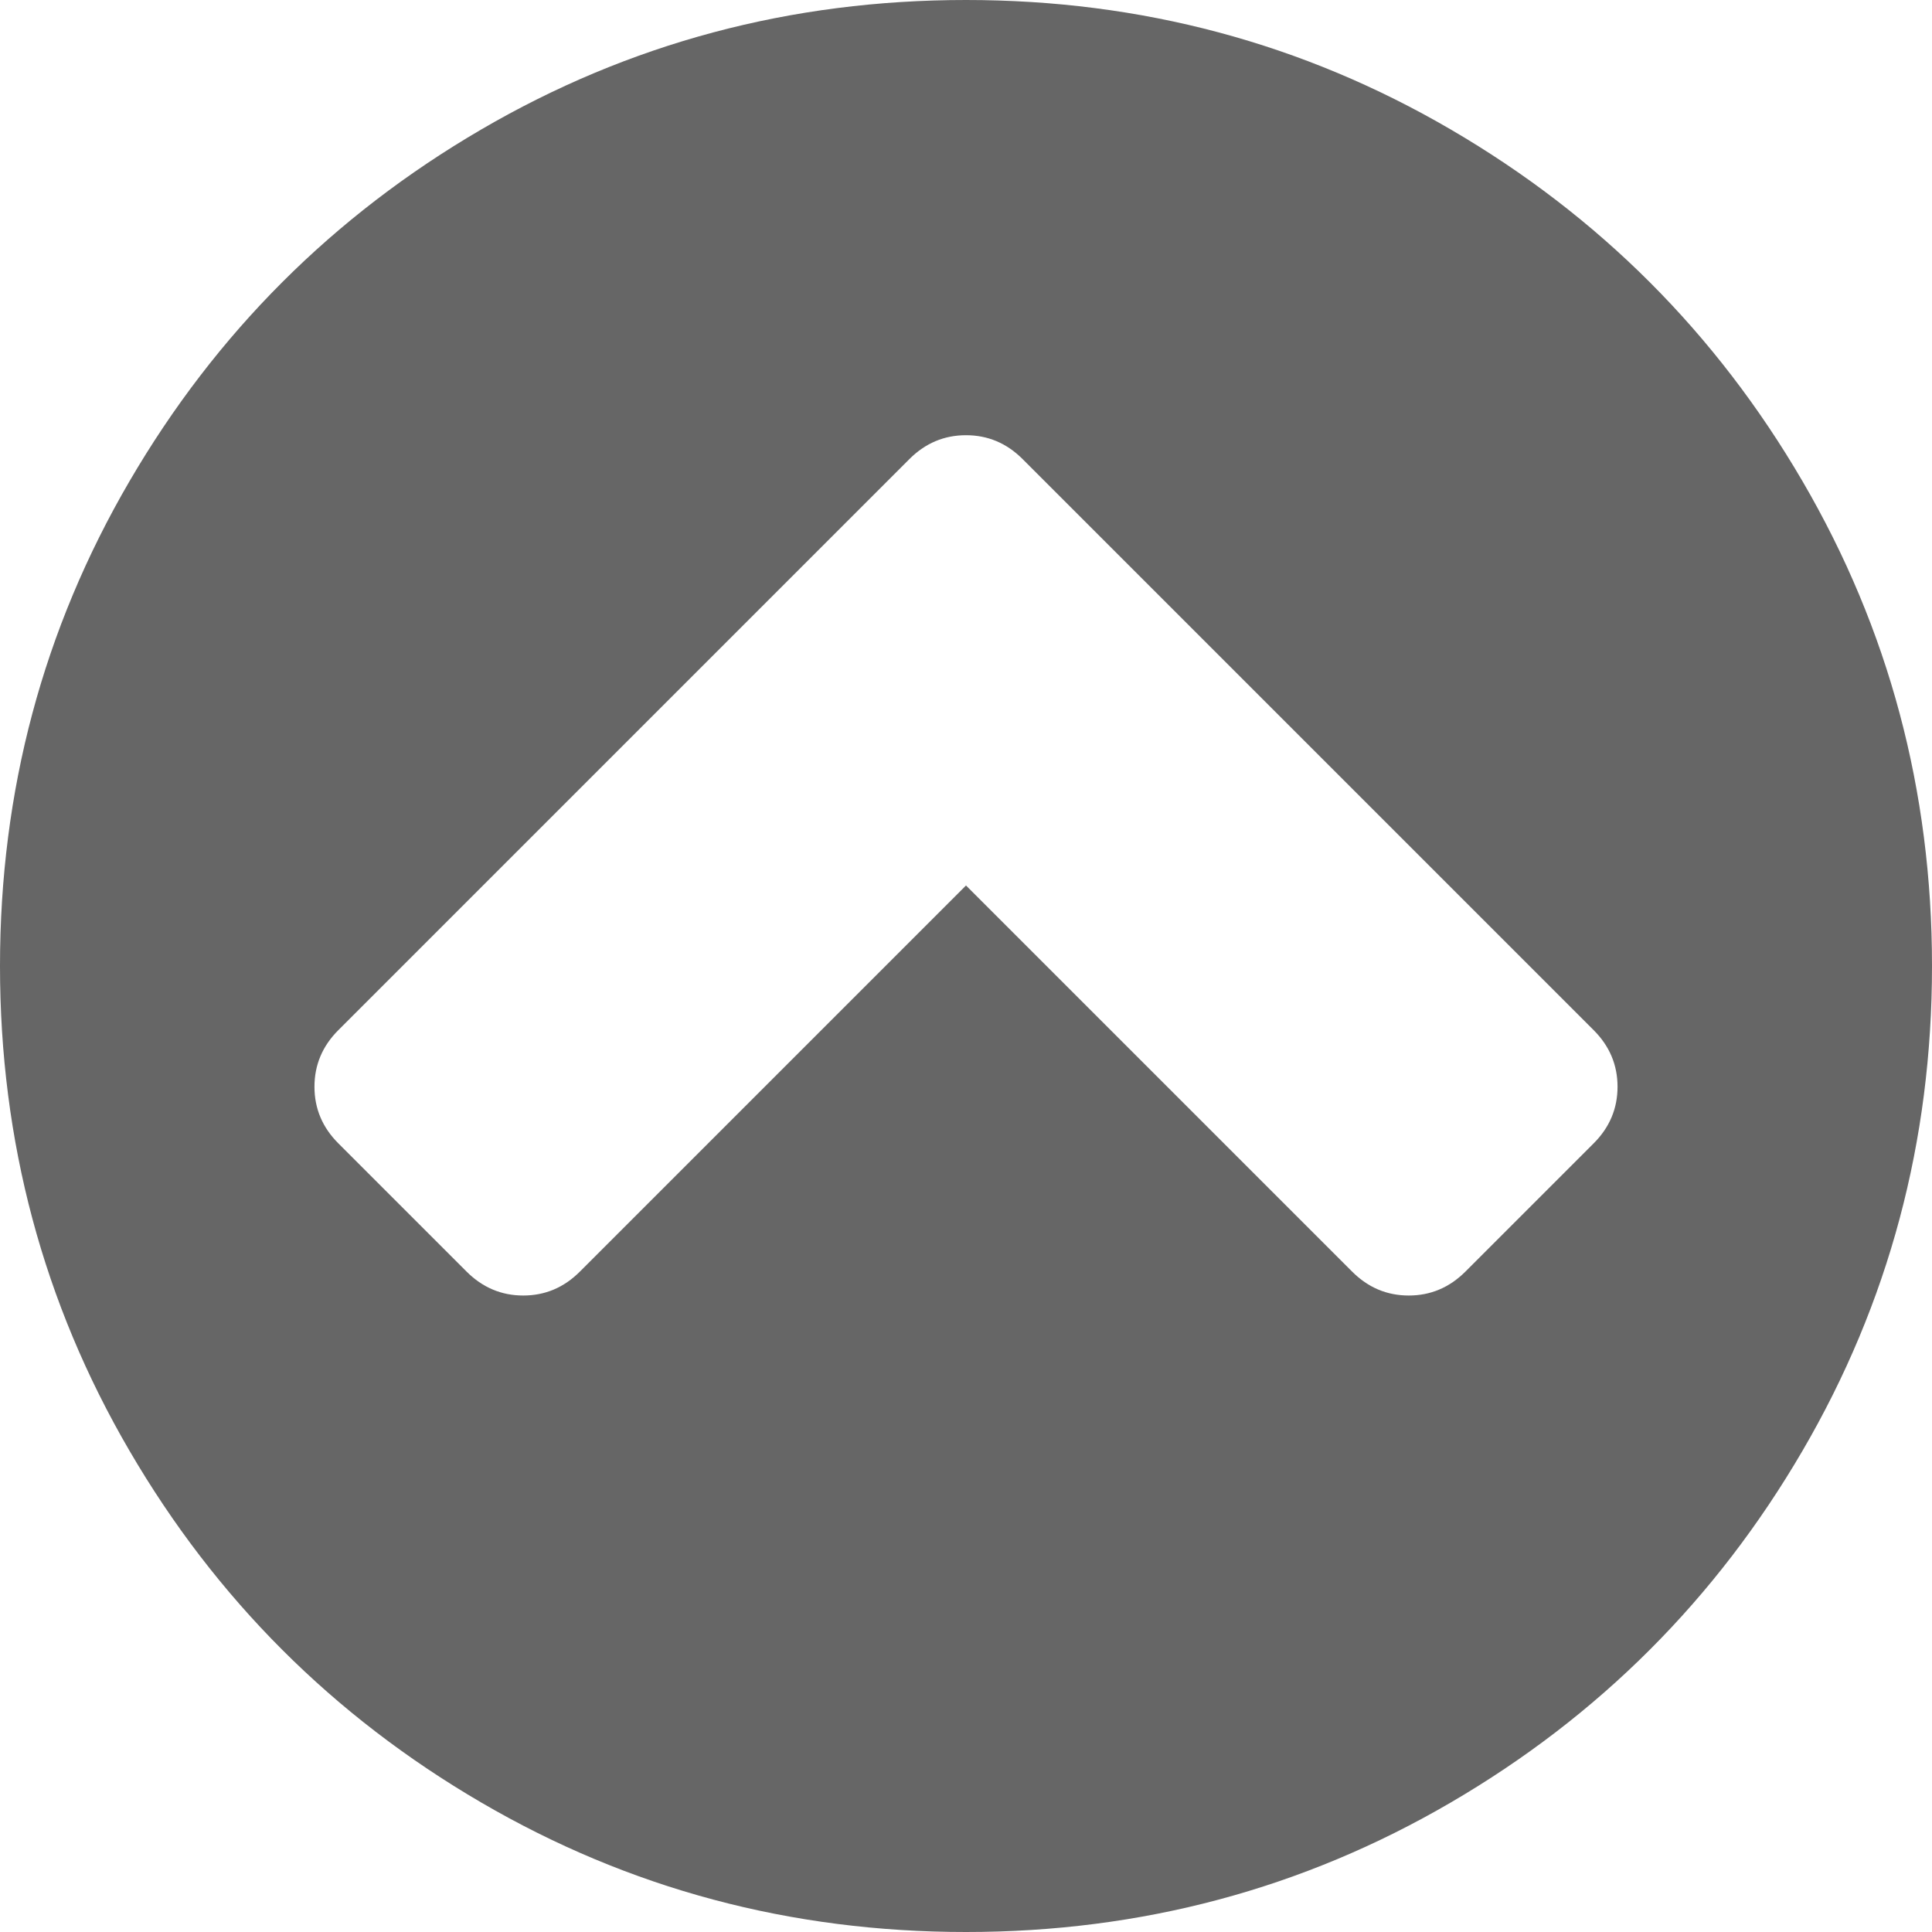 ﻿<?xml version="1.0" encoding="utf-8"?>
<svg version="1.1" xmlns:xlink="http://www.w3.org/1999/xlink" width="34px" height="34px" xmlns="http://www.w3.org/2000/svg">
  <g transform="matrix(1 0 0 1 -548 -138 )">
    <path d="M 24.792 22.799  C 25.175 22.799  25.507 22.659  25.788 22.379  L 28.046 20.121  C 28.326 19.841  28.466 19.509  28.466 19.125  C 28.466 18.741  28.326 18.409  28.046 18.129  L 17.996 8.079  C 17.716 7.799  17.384 7.659  17 7.659  C 16.616 7.659  16.284 7.799  16.004 8.079  L 5.954 18.129  C 5.674 18.409  5.534 18.741  5.534 19.125  C 5.534 19.509  5.674 19.841  5.954 20.121  L 8.212 22.379  C 8.493 22.659  8.825 22.799  9.208 22.799  C 9.592 22.799  9.924 22.659  10.204 22.379  L 17 15.583  L 23.796 22.379  C 24.076 22.659  24.408 22.799  24.792 22.799  Z M 31.72 8.467  C 33.24 11.071  34 13.916  34 17  C 34 20.084  33.24 22.929  31.72 25.533  C 30.2 28.138  28.138 30.2  25.533 31.72  C 22.929 33.24  20.084 34  17 34  C 13.916 34  11.071 33.24  8.467 31.72  C 5.862 30.2  3.8 28.138  2.28 25.533  C 0.76 22.929  0 20.084  0 17  C 0 13.916  0.76 11.071  2.28 8.467  C 3.8 5.862  5.862 3.8  8.467 2.28  C 11.071 0.76  13.916 0  17 0  C 20.084 0  22.929 0.76  25.533 2.28  C 28.138 3.8  30.2 5.862  31.72 8.467  Z " fill-rule="nonzero" fill="#666666" stroke="none" transform="matrix(1 0 0 1 548 138 )" />
  </g>
</svg>
